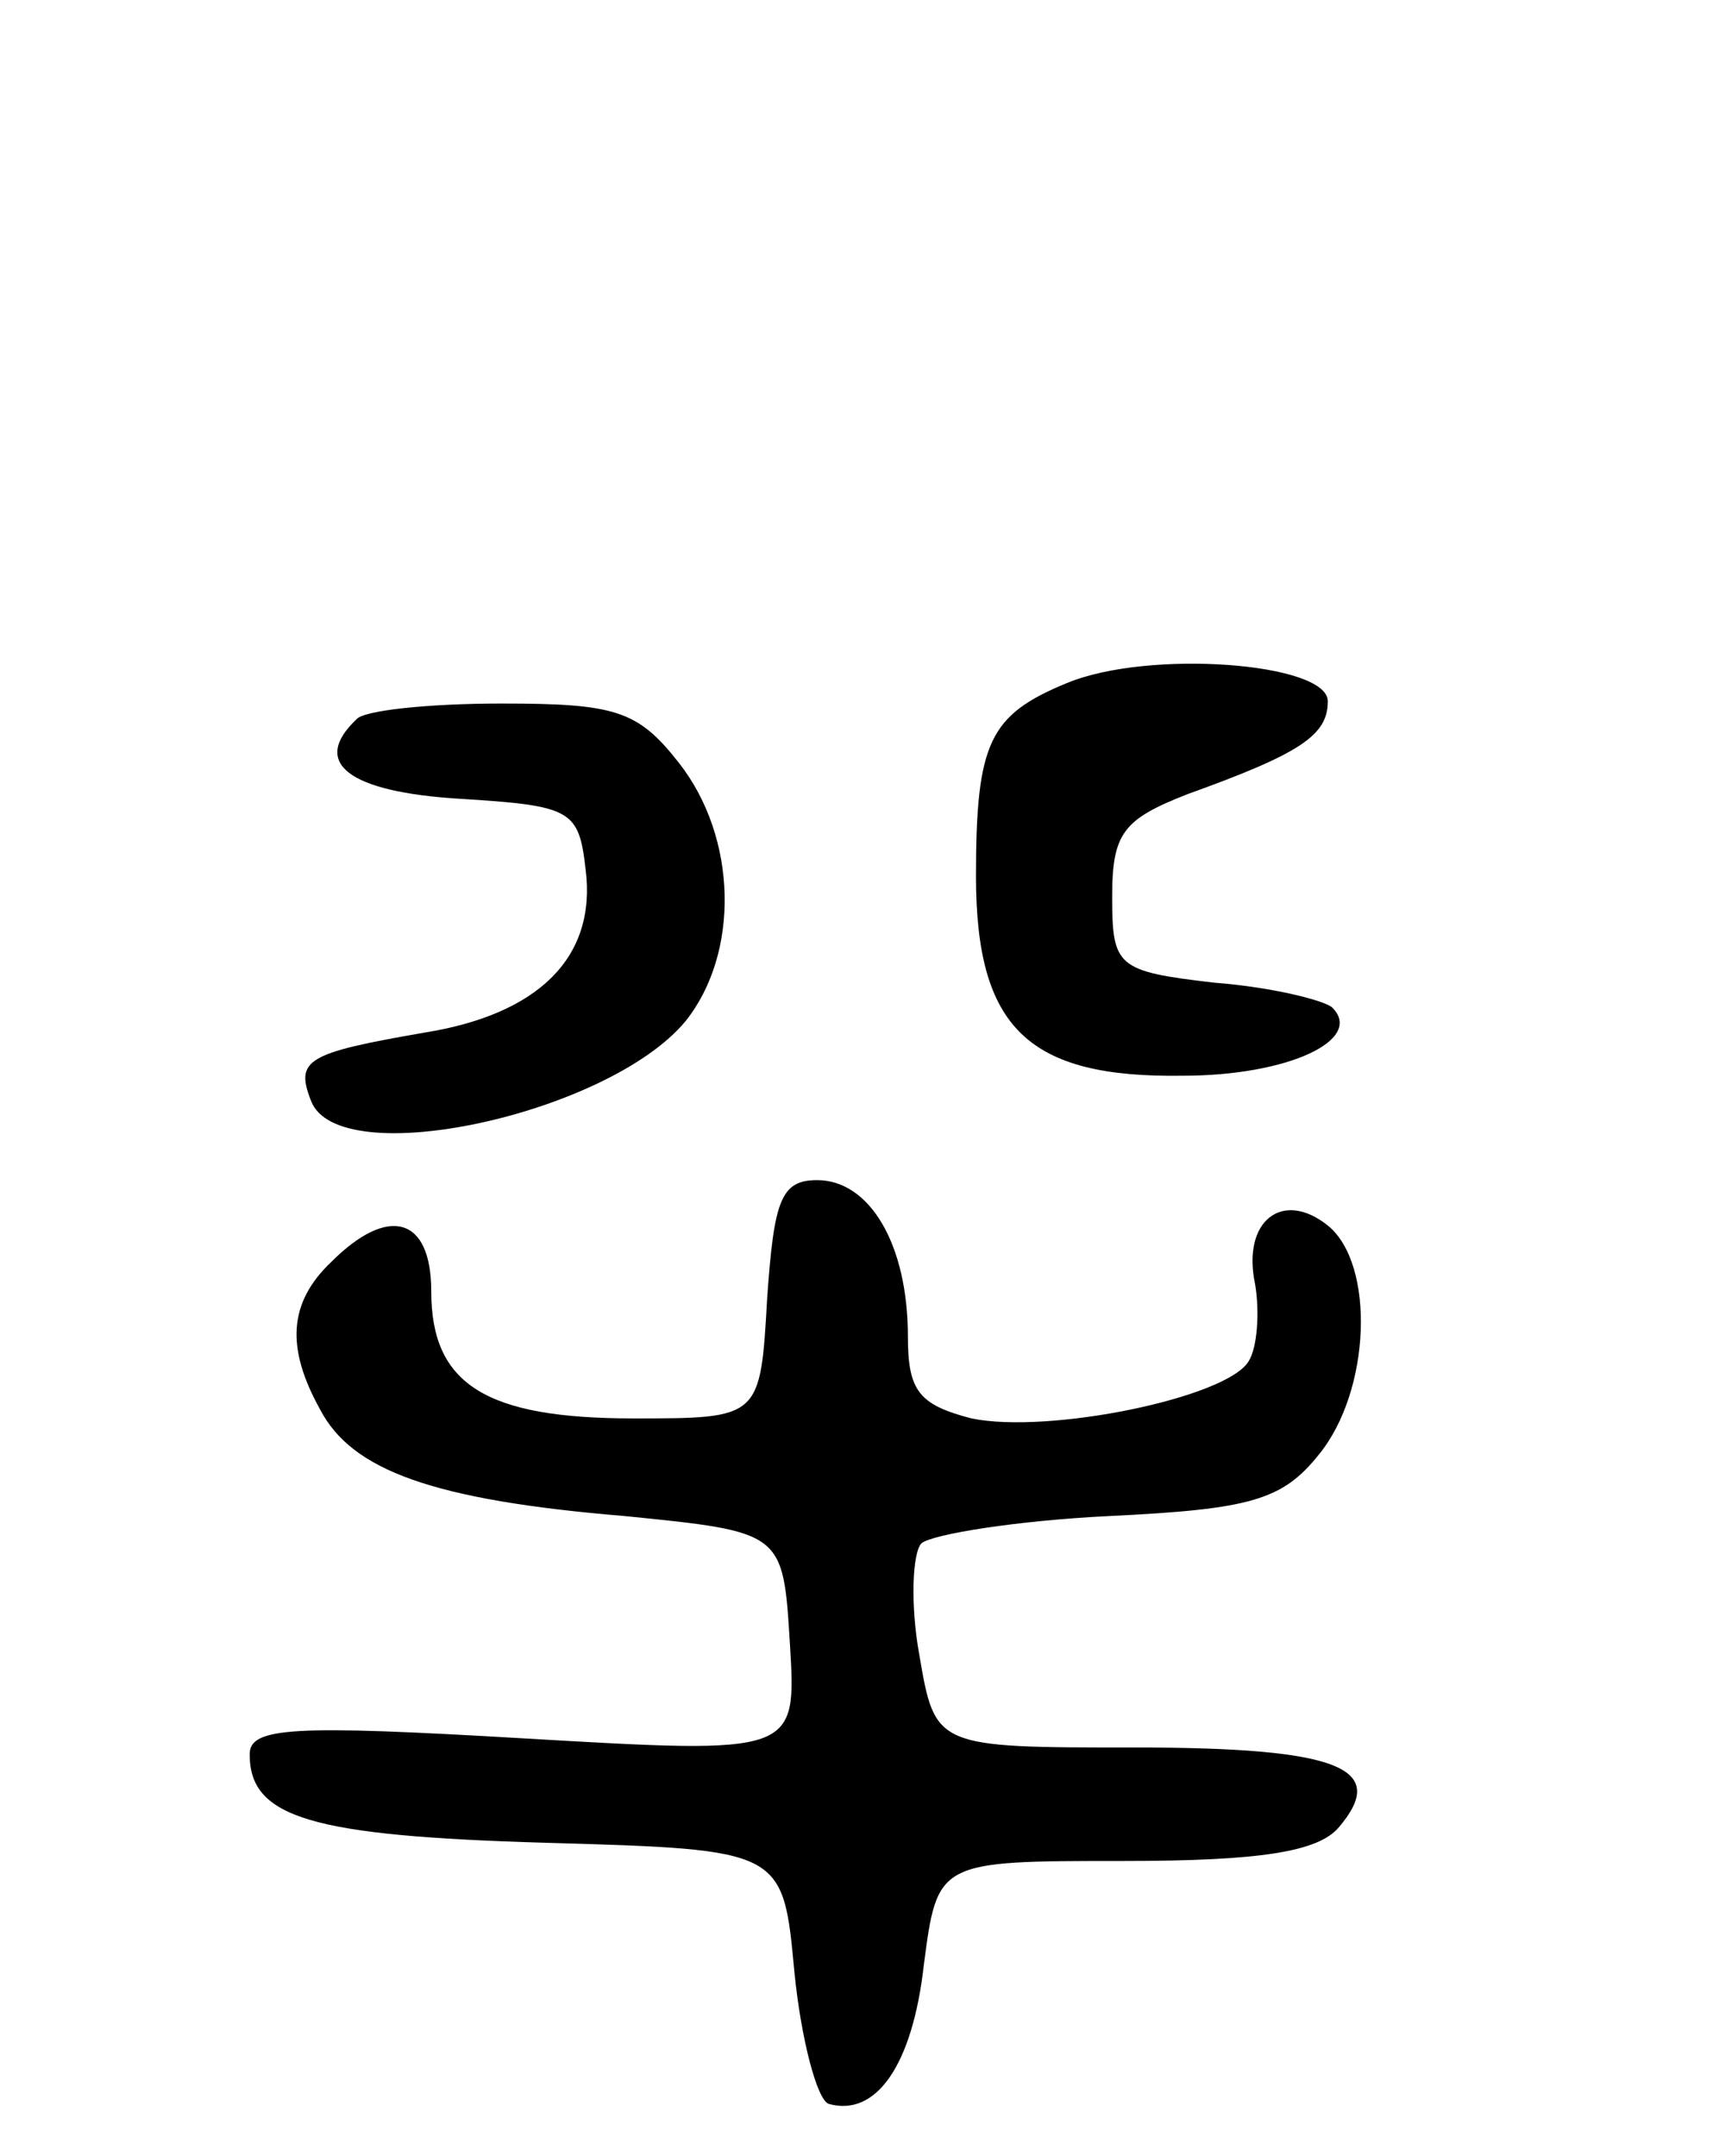 <svg version="1.0" xmlns="http://www.w3.org/2000/svg"
 width="76pt" height="95pt" viewBox="0 0 76 95"
 preserveAspectRatio="xMidYMid meet">
<g transform="translate(0,95) scale(0.1,-0.1)"
fill="#000000" stroke="none">
<path d="M470 649 c-34 -14 -40 -26 -40 -85 0 -67 23 -89 91 -88 47 0 80 16
66 30 -3 3 -26 9 -52 11 -43 5 -45 7 -45 38 0 28 5 34 33 45 50 18 62 26 62
41 0 17 -79 23 -115 8z"/>
<path d="M157 633 c-20 -19 -4 -32 46 -35 49 -3 52 -5 55 -31 5 -39 -21 -64
-71 -72 -52 -9 -57 -12 -50 -30 12 -32 131 -6 165 35 24 30 23 81 -3 114 -18
23 -28 26 -78 26 -32 0 -61 -3 -64 -7z"/>
<path d="M338 378 c-3 -53 -3 -53 -59 -53 -65 0 -89 15 -89 56 0 33 -19 38
-44 13 -19 -18 -20 -38 -5 -65 14 -27 50 -40 134 -47 70 -7 70 -7 73 -56 3
-49 3 -49 -117 -42 -102 6 -121 5 -121 -7 0 -28 27 -36 131 -39 104 -3 104 -3
109 -57 3 -30 10 -56 15 -58 21 -6 37 17 42 61 6 46 6 46 88 46 60 0 86 4 95
15 22 26 0 35 -90 35 -88 0 -88 0 -95 41 -4 22 -3 45 1 49 5 4 42 10 83 12 62
3 76 7 92 27 23 28 25 84 4 101 -20 16 -38 2 -32 -26 2 -12 1 -28 -3 -34 -10
-16 -88 -32 -122 -25 -23 6 -28 12 -28 36 0 41 -17 69 -40 69 -16 0 -19 -9
-22 -52z"/>
</g>
</svg>
